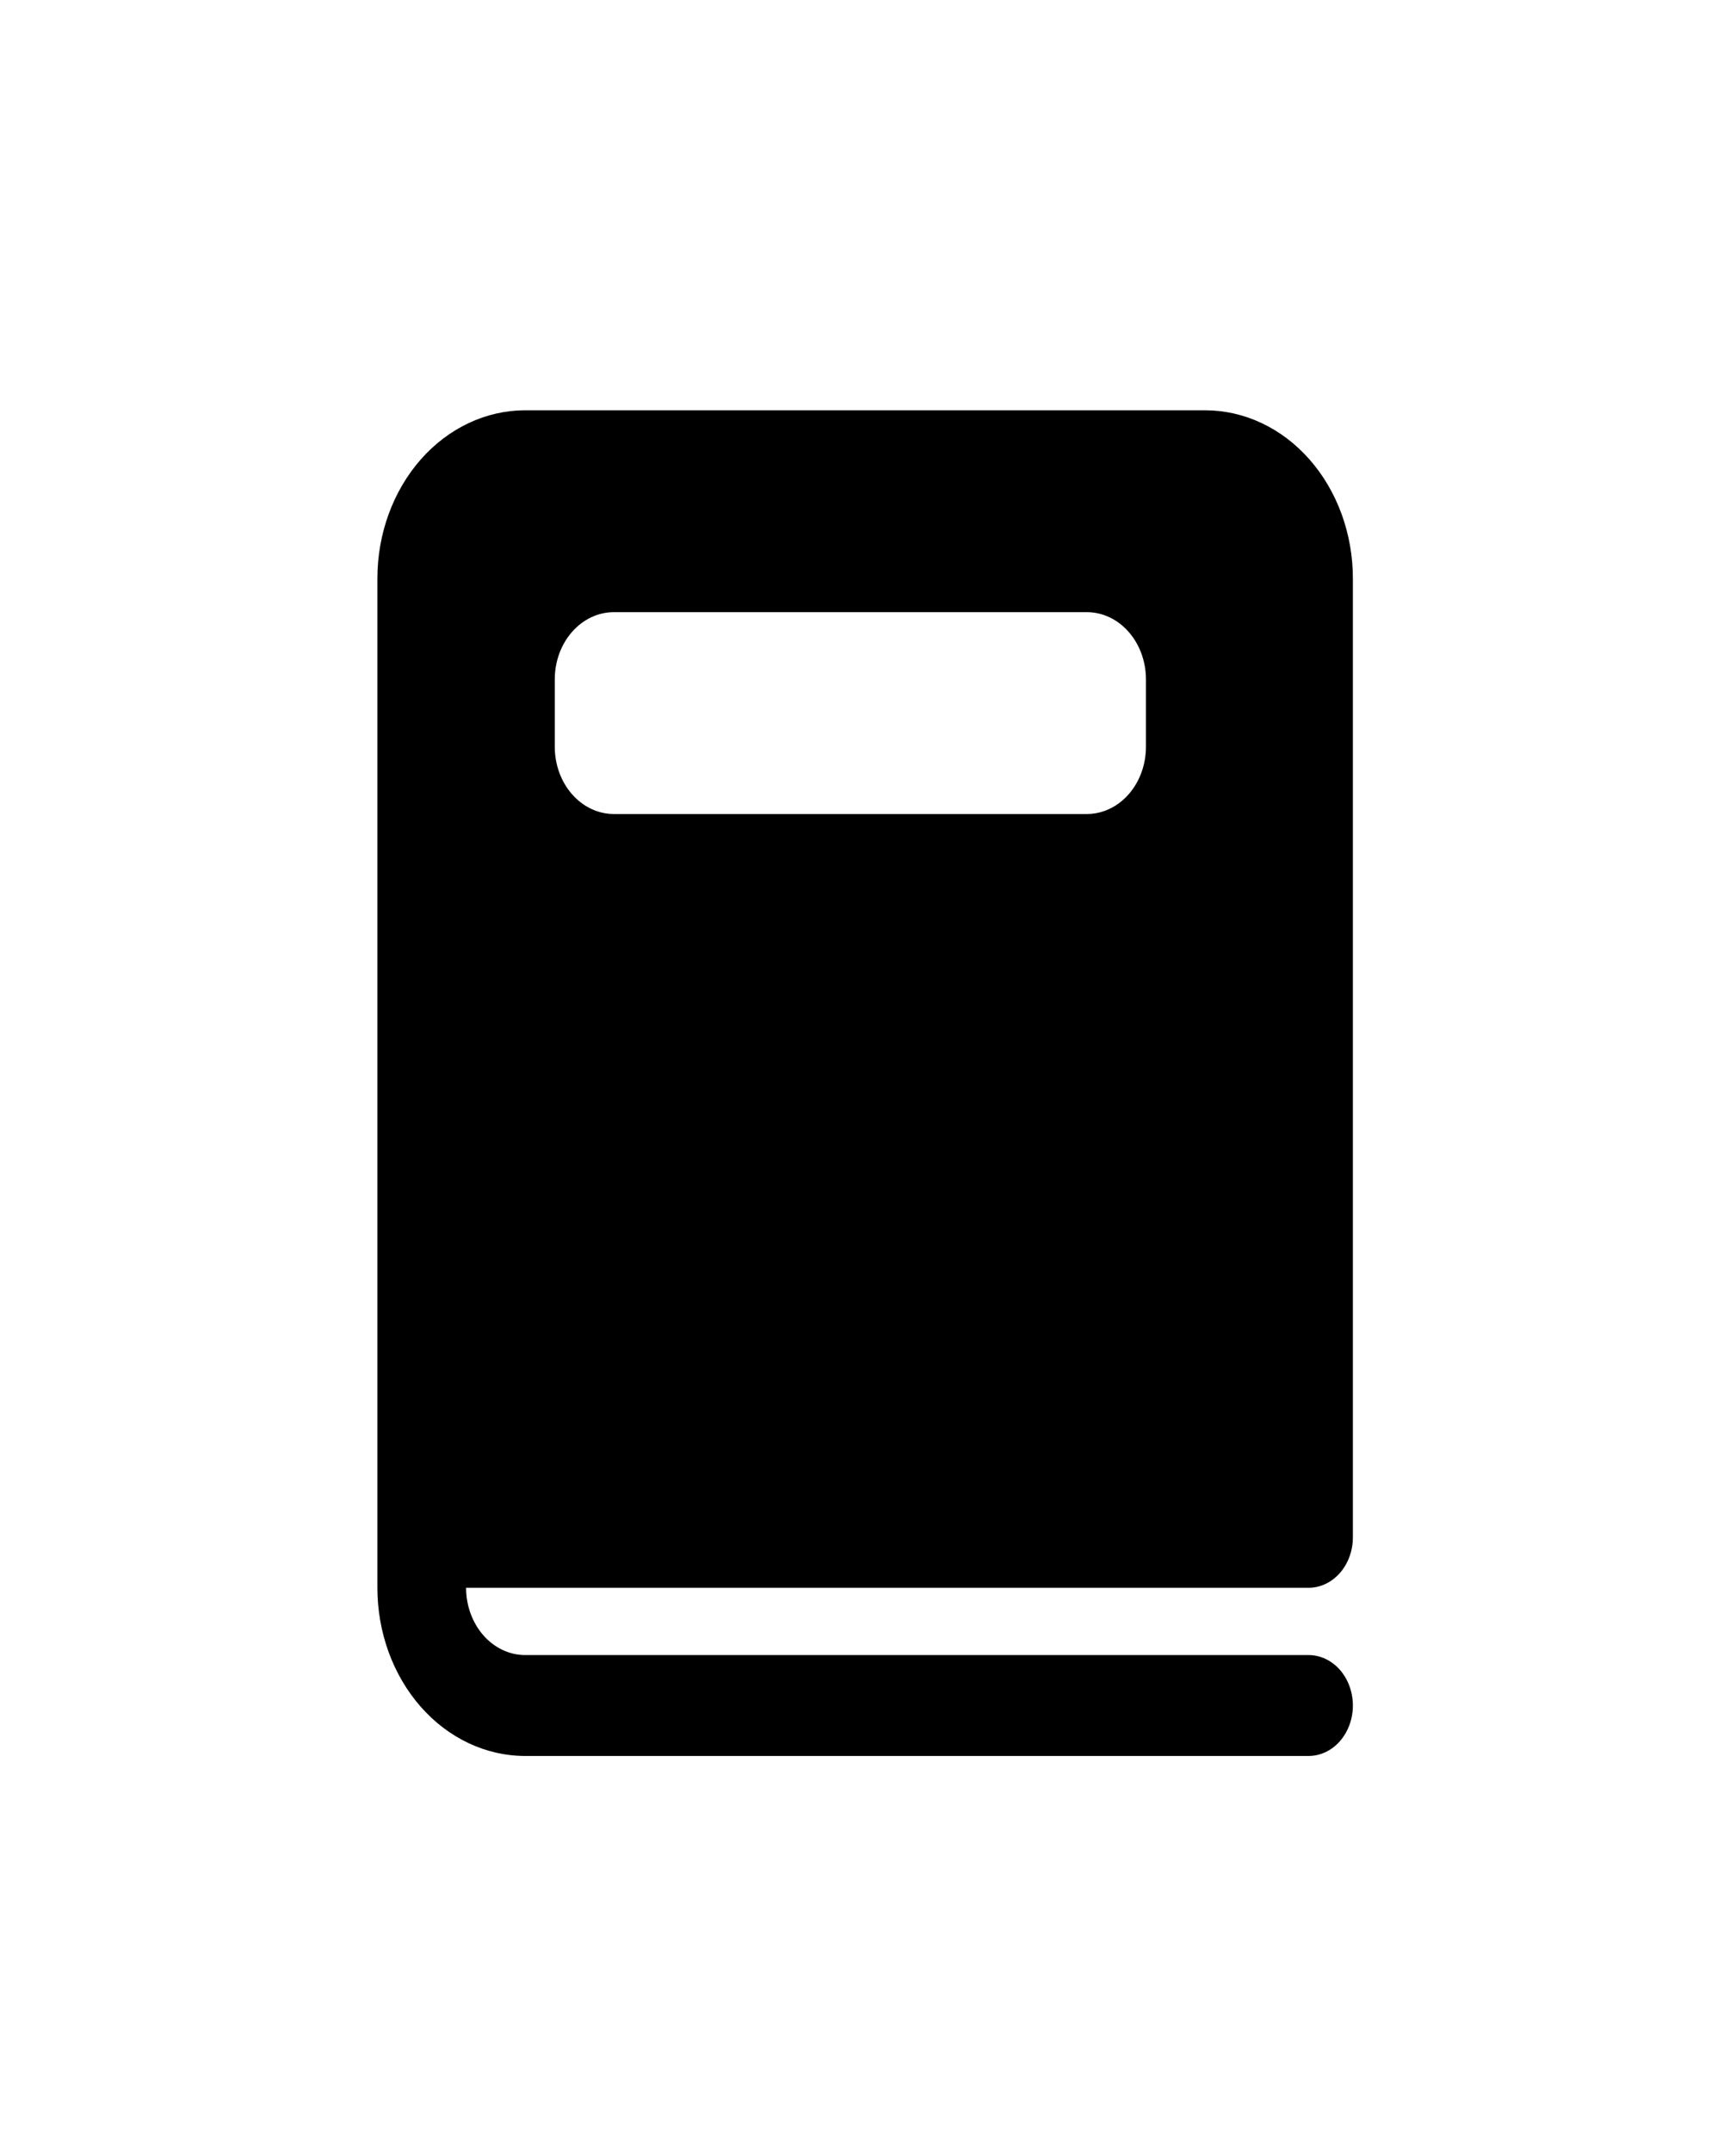 <svg width="46" height="57" viewBox="0 0 46 57" fill="none" xmlns="http://www.w3.org/2000/svg">
<path d="M13.916 10.868C12.878 10.868 11.882 11.338 11.147 12.173C10.413 13.009 10 14.142 10 15.324V42.058C10 43.239 10.413 44.373 11.147 45.208C11.882 46.044 12.878 46.513 13.916 46.513H34.673C34.985 46.513 35.284 46.373 35.504 46.122C35.724 45.871 35.848 45.531 35.848 45.177C35.848 44.822 35.724 44.482 35.504 44.231C35.284 43.981 34.985 43.84 34.673 43.84H13.916C13.501 43.84 13.102 43.652 12.809 43.318C12.515 42.984 12.35 42.53 12.35 42.058H34.673C34.985 42.058 35.284 41.917 35.504 41.666C35.724 41.416 35.848 41.076 35.848 40.721V15.324C35.848 14.739 35.747 14.159 35.55 13.619C35.353 13.078 35.065 12.587 34.701 12.173C34.337 11.759 33.906 11.431 33.431 11.207C32.955 10.983 32.446 10.868 31.932 10.868H13.916ZM16.266 16.215H28.799C29.214 16.215 29.613 16.403 29.906 16.737C30.2 17.071 30.365 17.524 30.365 17.997V19.779C30.365 20.252 30.2 20.706 29.906 21.04C29.613 21.374 29.214 21.562 28.799 21.562H16.266C15.851 21.562 15.452 21.374 15.159 21.04C14.865 20.706 14.7 20.252 14.7 19.779V17.997C14.7 17.524 14.865 17.071 15.159 16.737C15.452 16.403 15.851 16.215 16.266 16.215Z" fill="black"/>
</svg>
